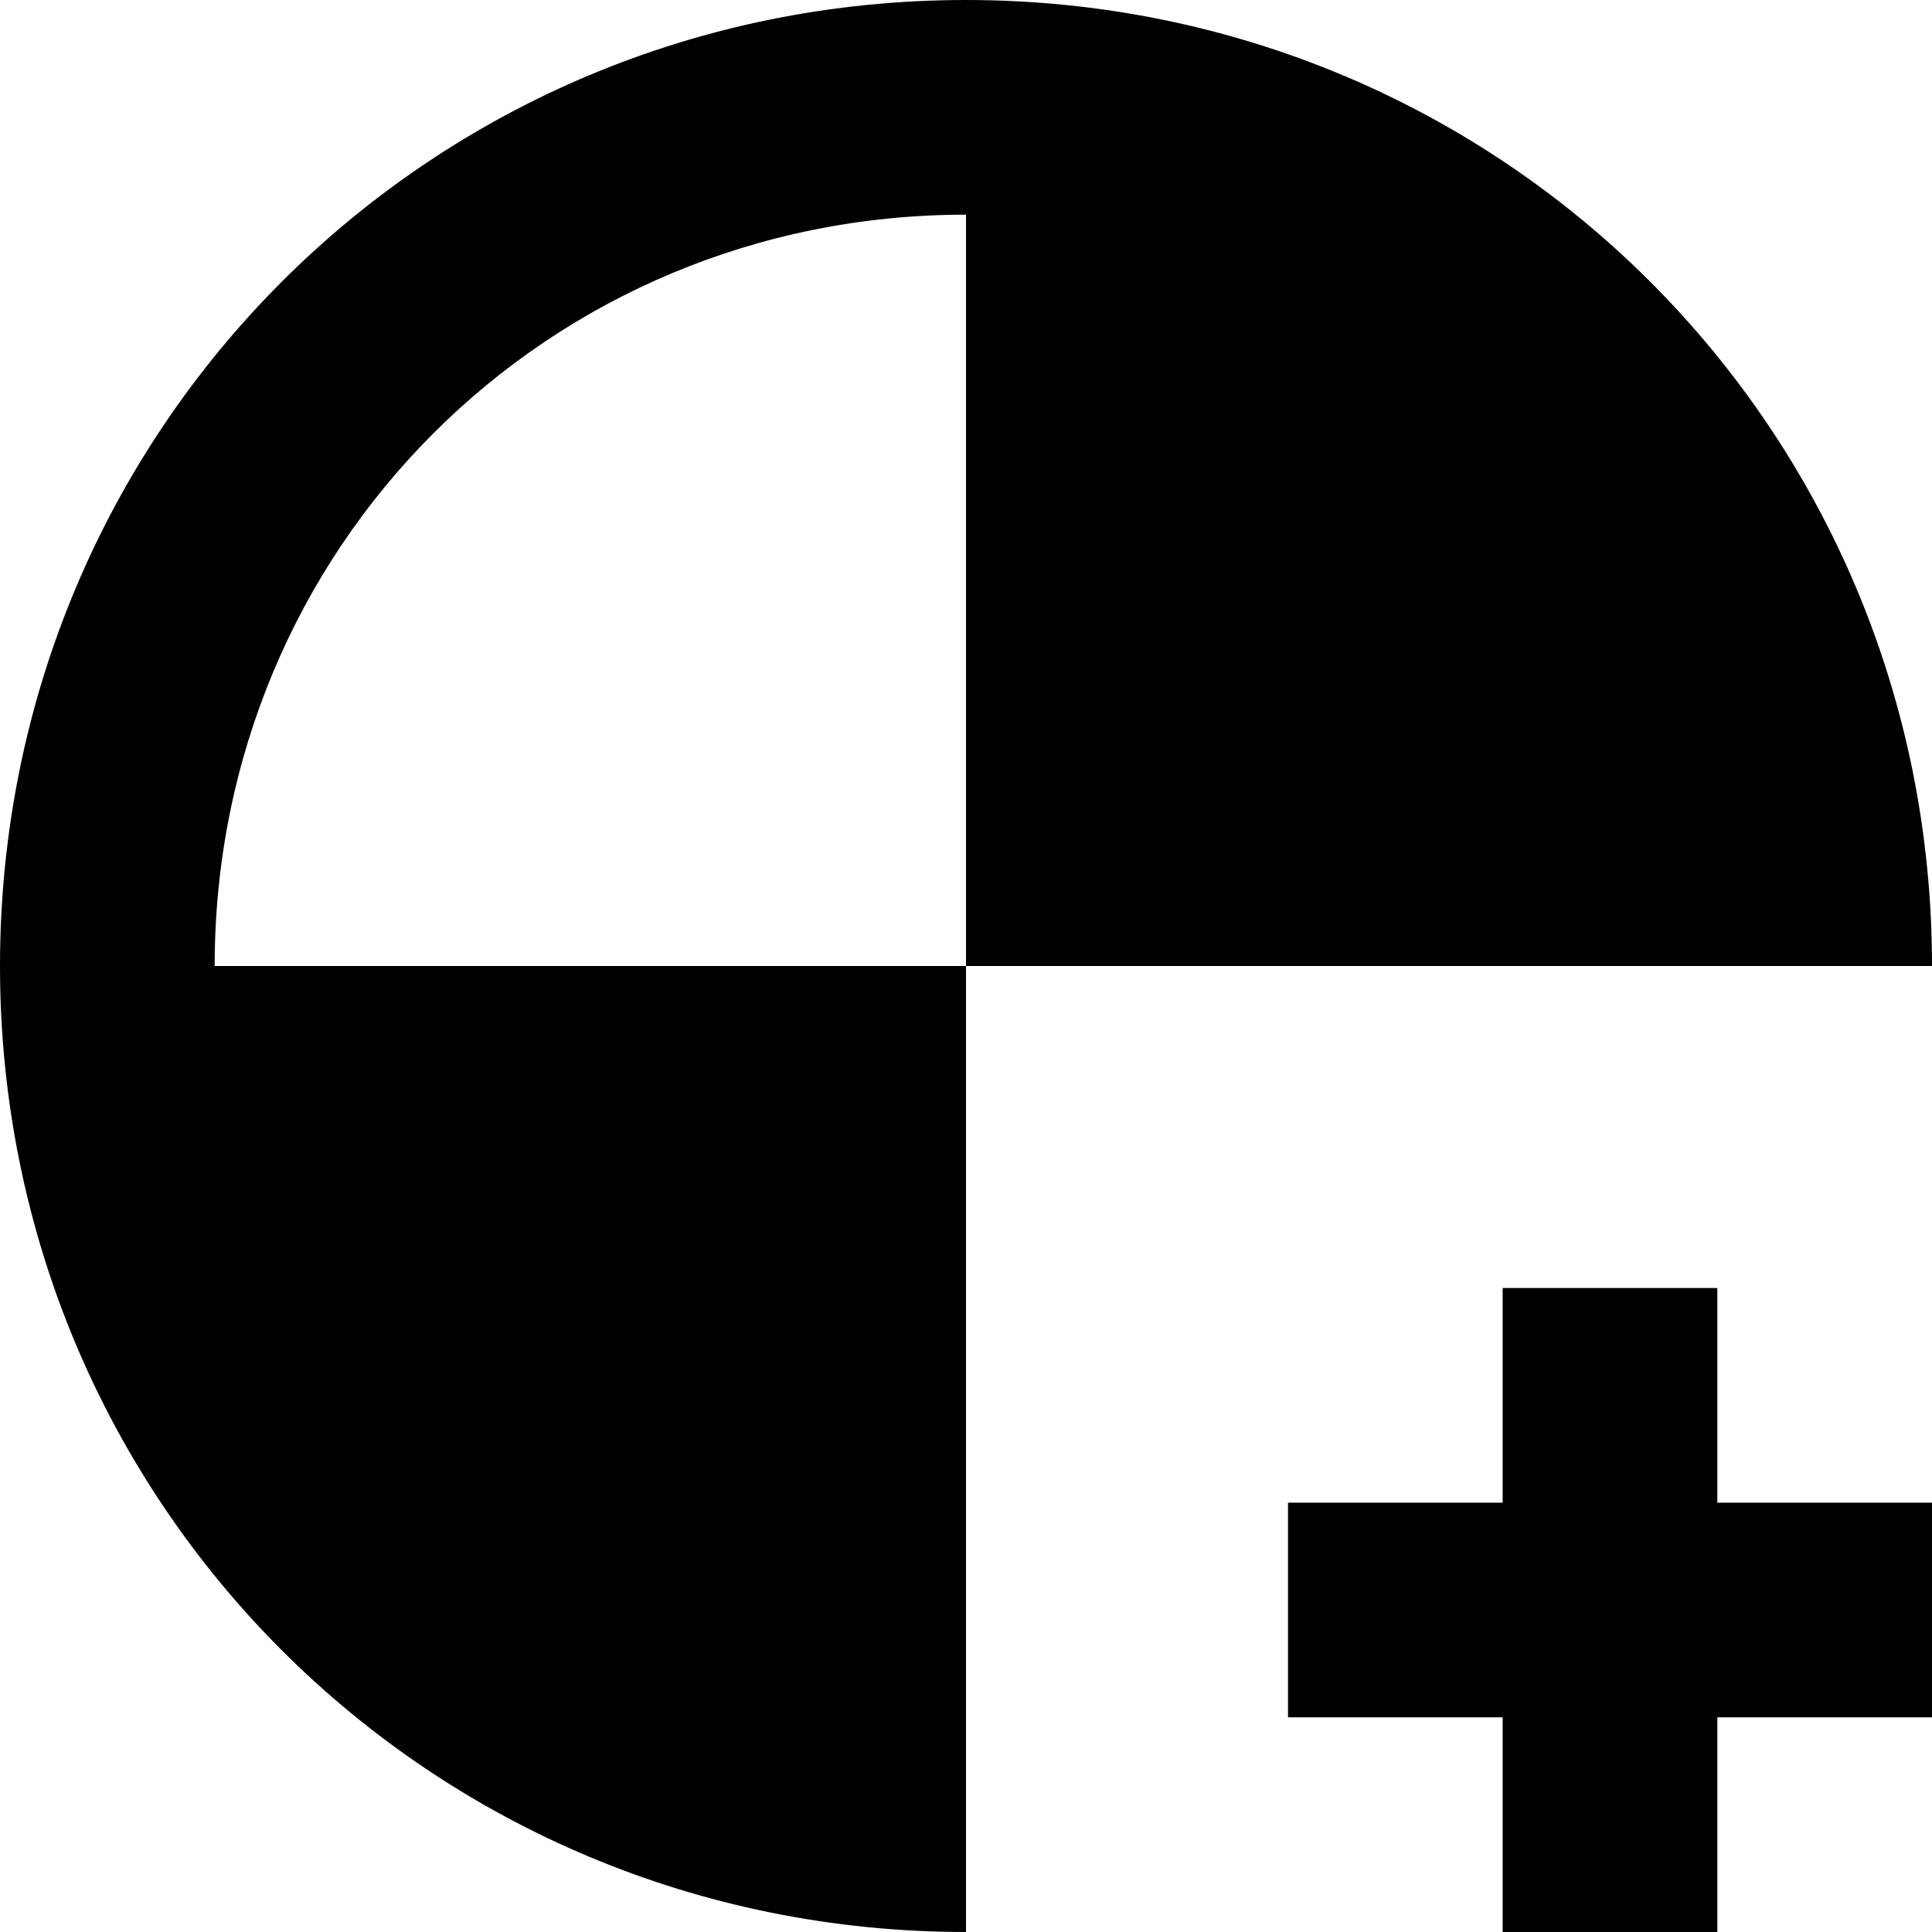 <?xml version="1.0" encoding="utf-8"?>
<!-- Generator: Adobe Illustrator 19.2.1, SVG Export Plug-In . SVG Version: 6.00 Build 0)  -->
<!DOCTYPE svg PUBLIC "-//W3C//DTD SVG 1.1//EN" "http://www.w3.org/Graphics/SVG/1.1/DTD/svg11.dtd">
<svg version="1.1" xmlns="http://www.w3.org/2000/svg" xmlns:xlink="http://www.w3.org/1999/xlink" x="0px" y="0px"
	 viewBox="0 0 18 18" enable-background="new 0 0 18 18" xml:space="preserve">
<g id="Layer_1">
	<path d="M9,9V2C5.1,2,2,5.1,2,9H9v9c-5,0-9-4-9-9s4-9,9-9s9,4,9,9H9z M16,12h-2v2h-2v2h2v2h2v-2h2v-2h-2V12z"/>
</g>
<g id="Layer_2" display="none">
	<path display="inline" fill="none" stroke="#ED1C24" stroke-width="2" stroke-miterlimit="10" d="M9,17c-4.4,0-8-3.6-8-8s3.6-8,8-8
		s8,3.6,8,8"/>
	<g display="inline">
		<path fill="#ED1C24" d="M9,1v8h8C17,4.6,13.4,1,9,1L9,1z"/>
	</g>
	<g display="inline">
		<path fill="#ED1C24" d="M9,9H1c0,4.4,3.6,8,8,8V9L9,9z"/>
	</g>
	<line display="inline" fill="none" stroke="#ED1C24" stroke-width="2" stroke-miterlimit="10" x1="15" y1="12" x2="15" y2="18"/>
	<line display="inline" fill="none" stroke="#ED1C24" stroke-width="2" stroke-miterlimit="10" x1="12" y1="15" x2="18" y2="15"/>
</g>
</svg>
